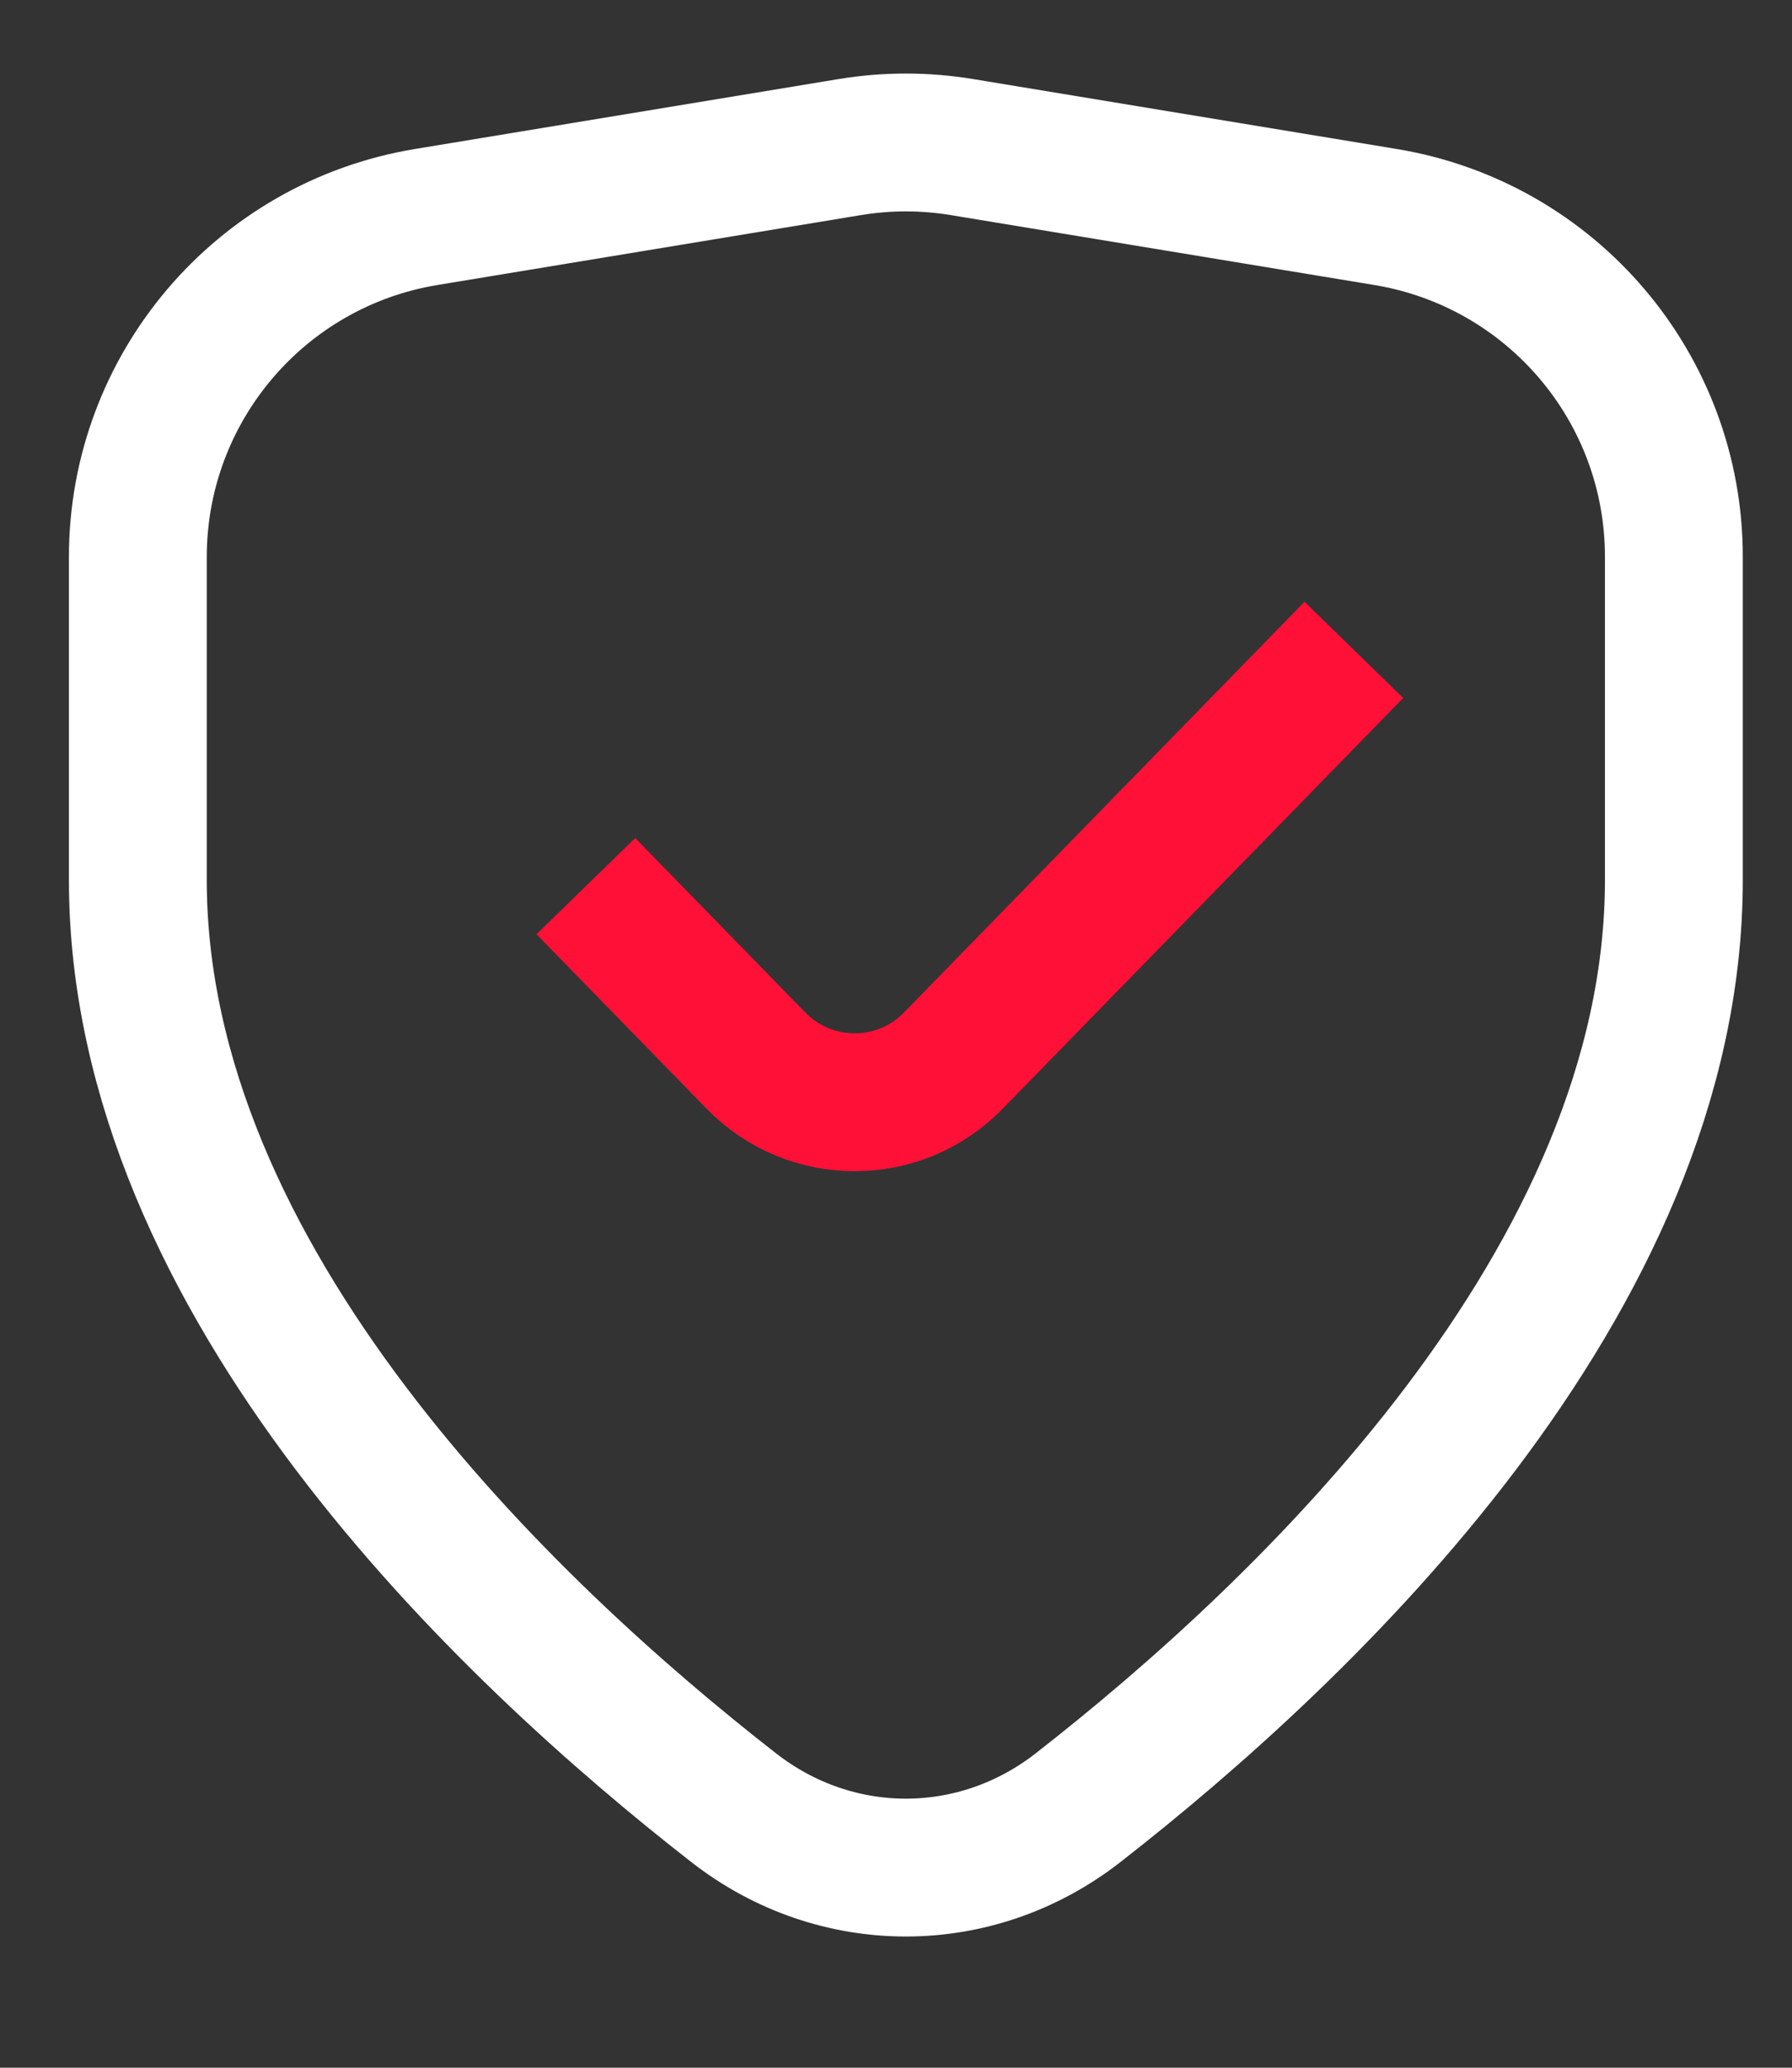 <svg width="26" height="30" viewBox="0 0 26 30" fill="none" xmlns="http://www.w3.org/2000/svg">
<rect x="0" y="0" width="26" height="30" fill="#333333" stroke="none"/>
<path d="M6.186 3.148L12.329 2.134C12.868 2.045 13.418 2.045 13.957 2.134L20.1 3.148C22.514 3.546 24.286 5.629 24.286 8.077V12.768C24.286 18.598 18.923 23.67 15.638 26.23C14.155 27.385 12.131 27.385 10.648 26.23C7.363 23.67 2 18.598 2 12.768V8.081C2 5.634 3.771 3.546 6.186 3.148Z" stroke="white" stroke-width="2"/>
<path d="M8.5 12.857L10.968 15.388C11.753 16.194 13.047 16.194 13.832 15.388L19.643 9.429" stroke="#FF1037" stroke-width="2"/>
</svg>
